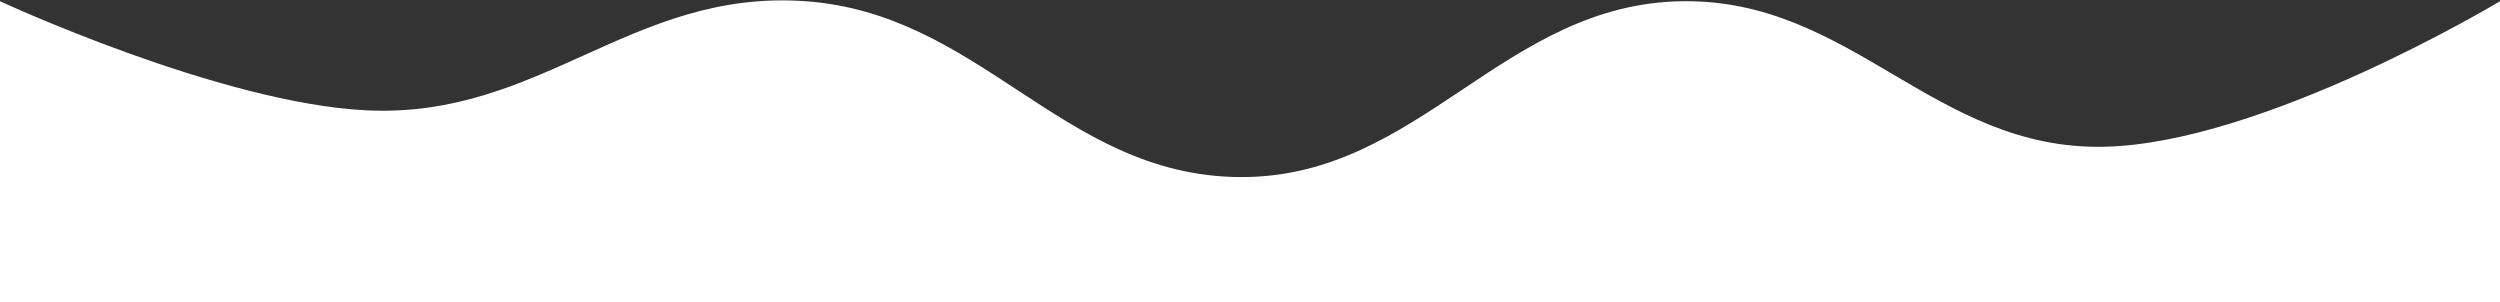 <svg width="1440" height="174" viewBox="0 0 1440 174" fill="none" xmlns="http://www.w3.org/2000/svg">
<rect x="0" y="0" width="1440" height="174" fill="#333333" stroke="none"/>
<path fill-rule="evenodd" clip-rule="evenodd" d="M1440 174V0.708C1440 0.708 1304.06 82.57 1212 84.532C1162.98 85.577 1126.59 64.149 1090.16 42.698C1053.96 21.38 1017.72 0.038 969 0.708C917.649 1.413 879.973 26.527 842.405 51.568C804.235 77.01 766.176 102.379 714 101.995C661.832 101.613 624.103 76.861 586.011 51.87C549.879 28.166 513.42 4.247 464 0.708C413.379 -2.918 374.965 14.419 336.393 31.826C298.745 48.817 260.946 65.875 211.5 63.576C127.102 59.651 0 0.708 0 0.708V174H1440Z" fill="white"/>
</svg>
